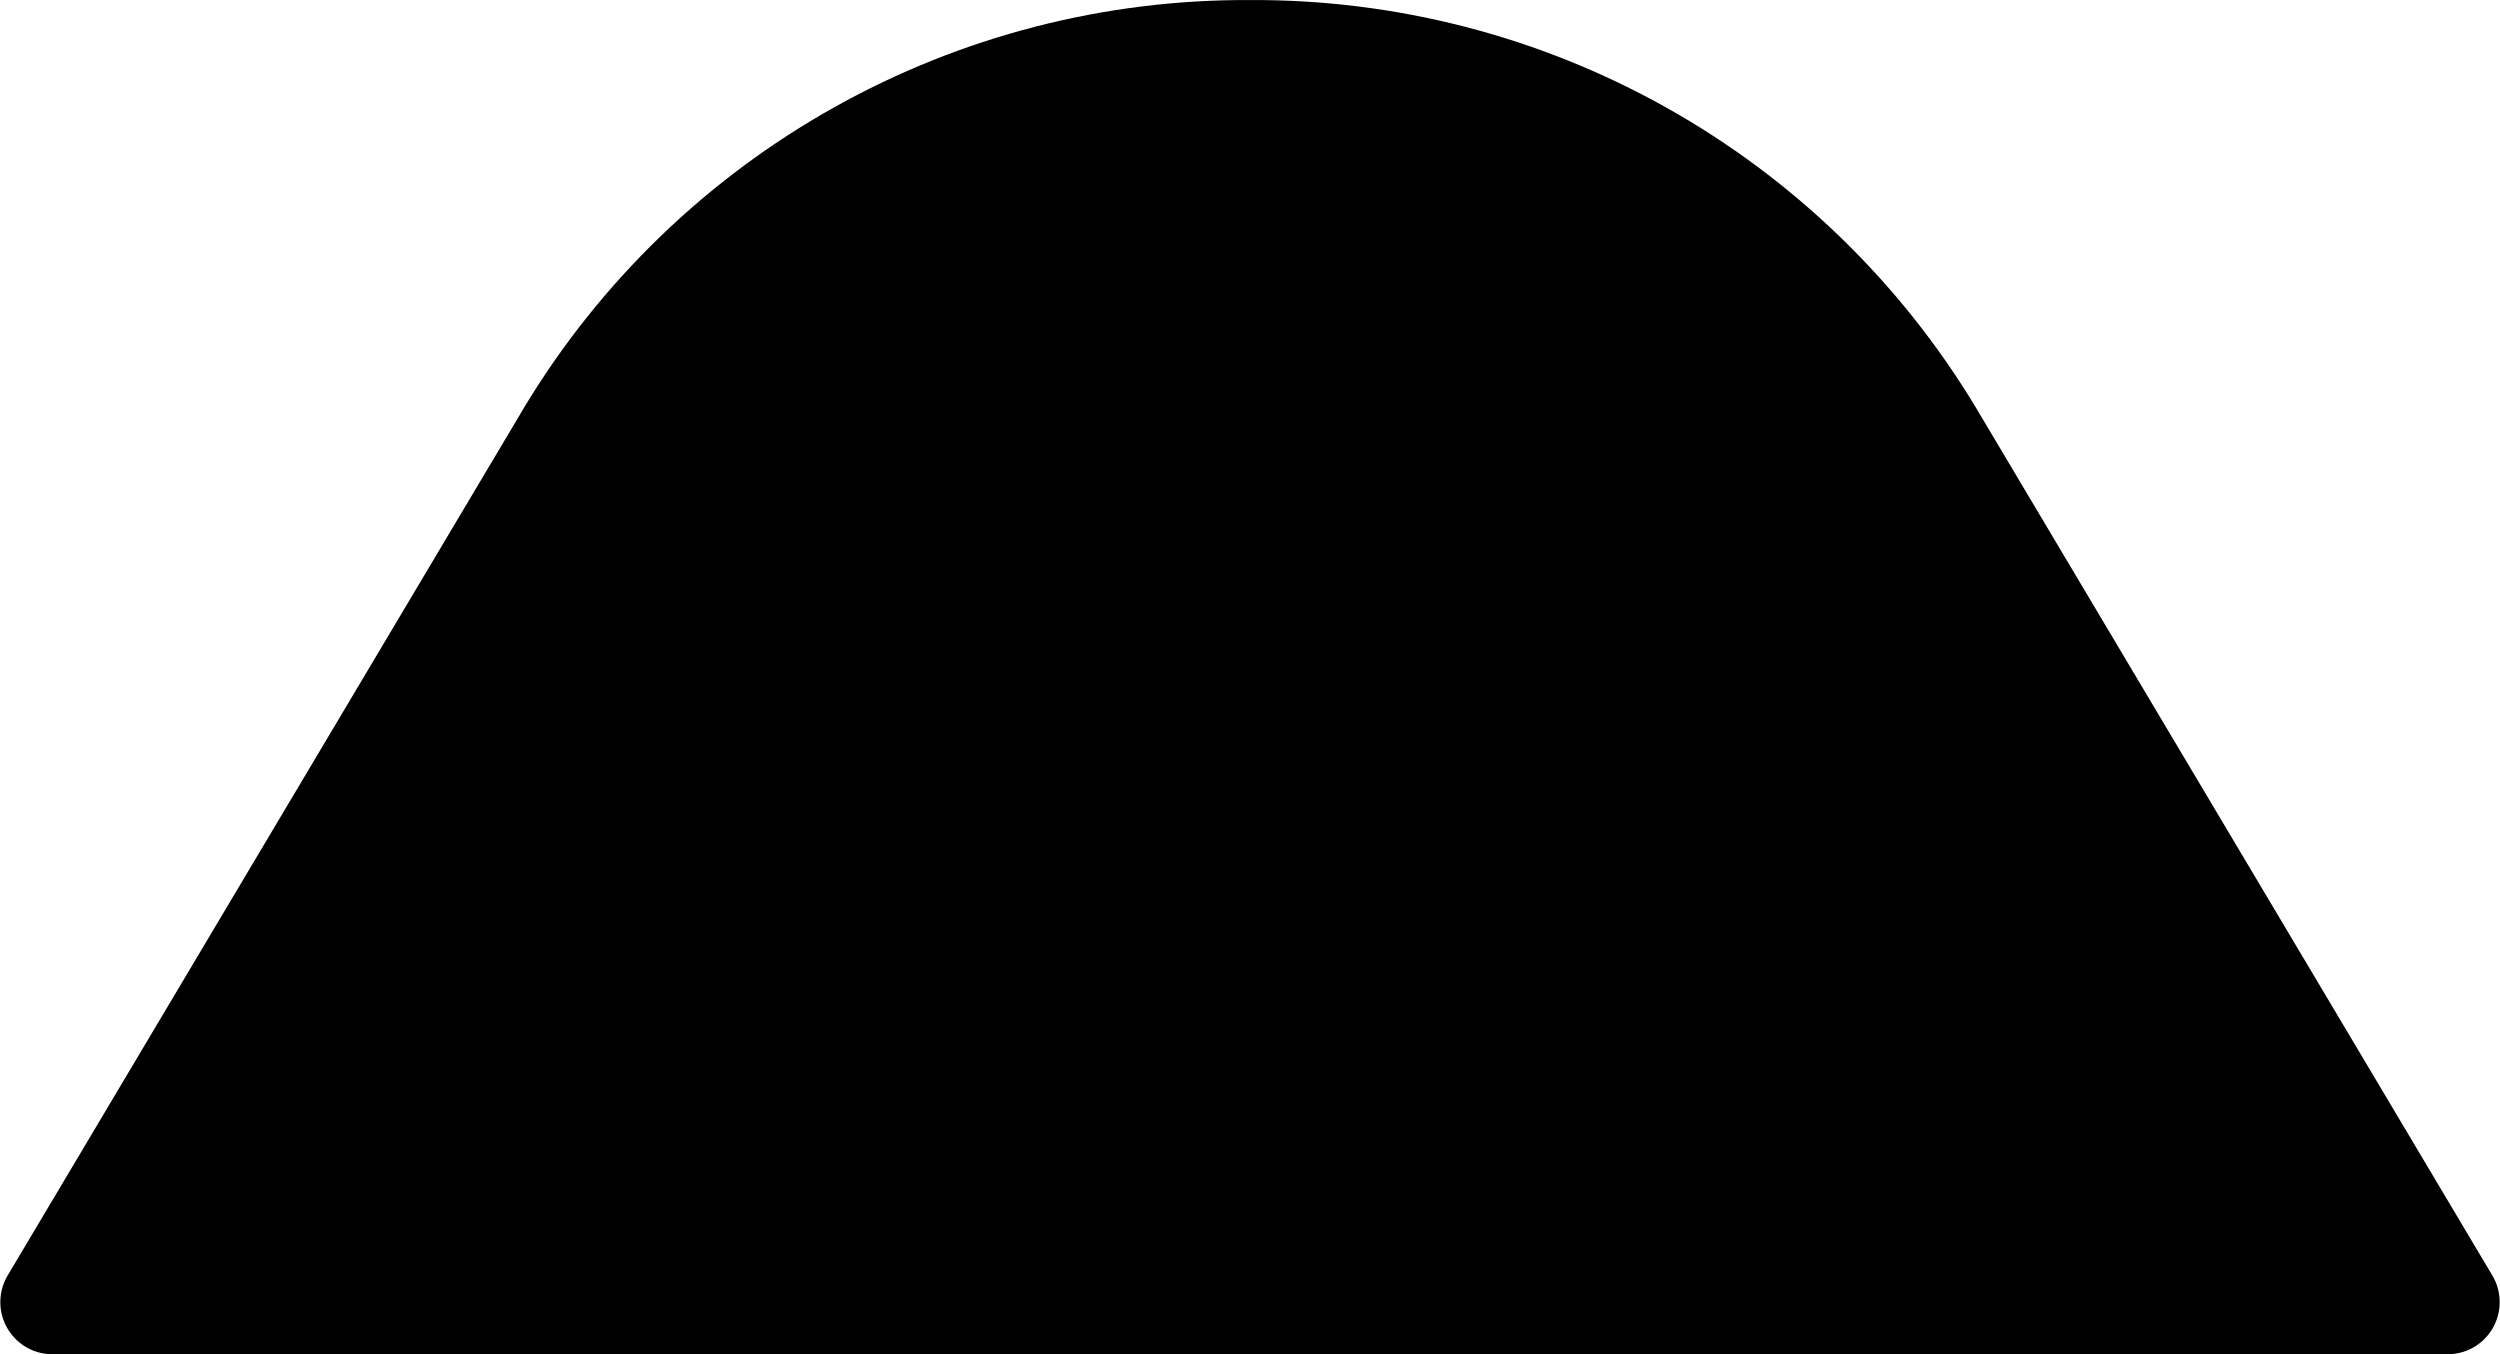 <svg width="48" height="26" viewBox="0 0 48 26" fill="none" xmlns="http://www.w3.org/2000/svg">
<g clip-path="url(#clip0_6013_51756)">
<path d="M24 0.001C21.204 -0.014 18.451 0.696 16.012 2.063C13.572 3.429 11.528 5.405 10.08 7.797L0.14 24.501C0.051 24.655 0.005 24.83 0.006 25.008C0.007 25.186 0.056 25.36 0.147 25.513C0.238 25.666 0.368 25.792 0.524 25.878C0.679 25.963 0.855 26.006 1.033 26.001H46.967C47.145 26.006 47.321 25.963 47.477 25.878C47.632 25.792 47.763 25.666 47.853 25.513C47.944 25.36 47.993 25.186 47.994 25.008C47.995 24.83 47.949 24.655 47.86 24.501L37.92 7.797C36.472 5.405 34.428 3.429 31.988 2.063C29.549 0.696 26.796 -0.014 24 0.001Z" fill="black"/>
</g>
<defs>
<clipPath id="clip0_6013_51756">
<rect width="48" height="26" fill="white" transform="translate(0 0.001)"/>
</clipPath>
</defs>
</svg>
